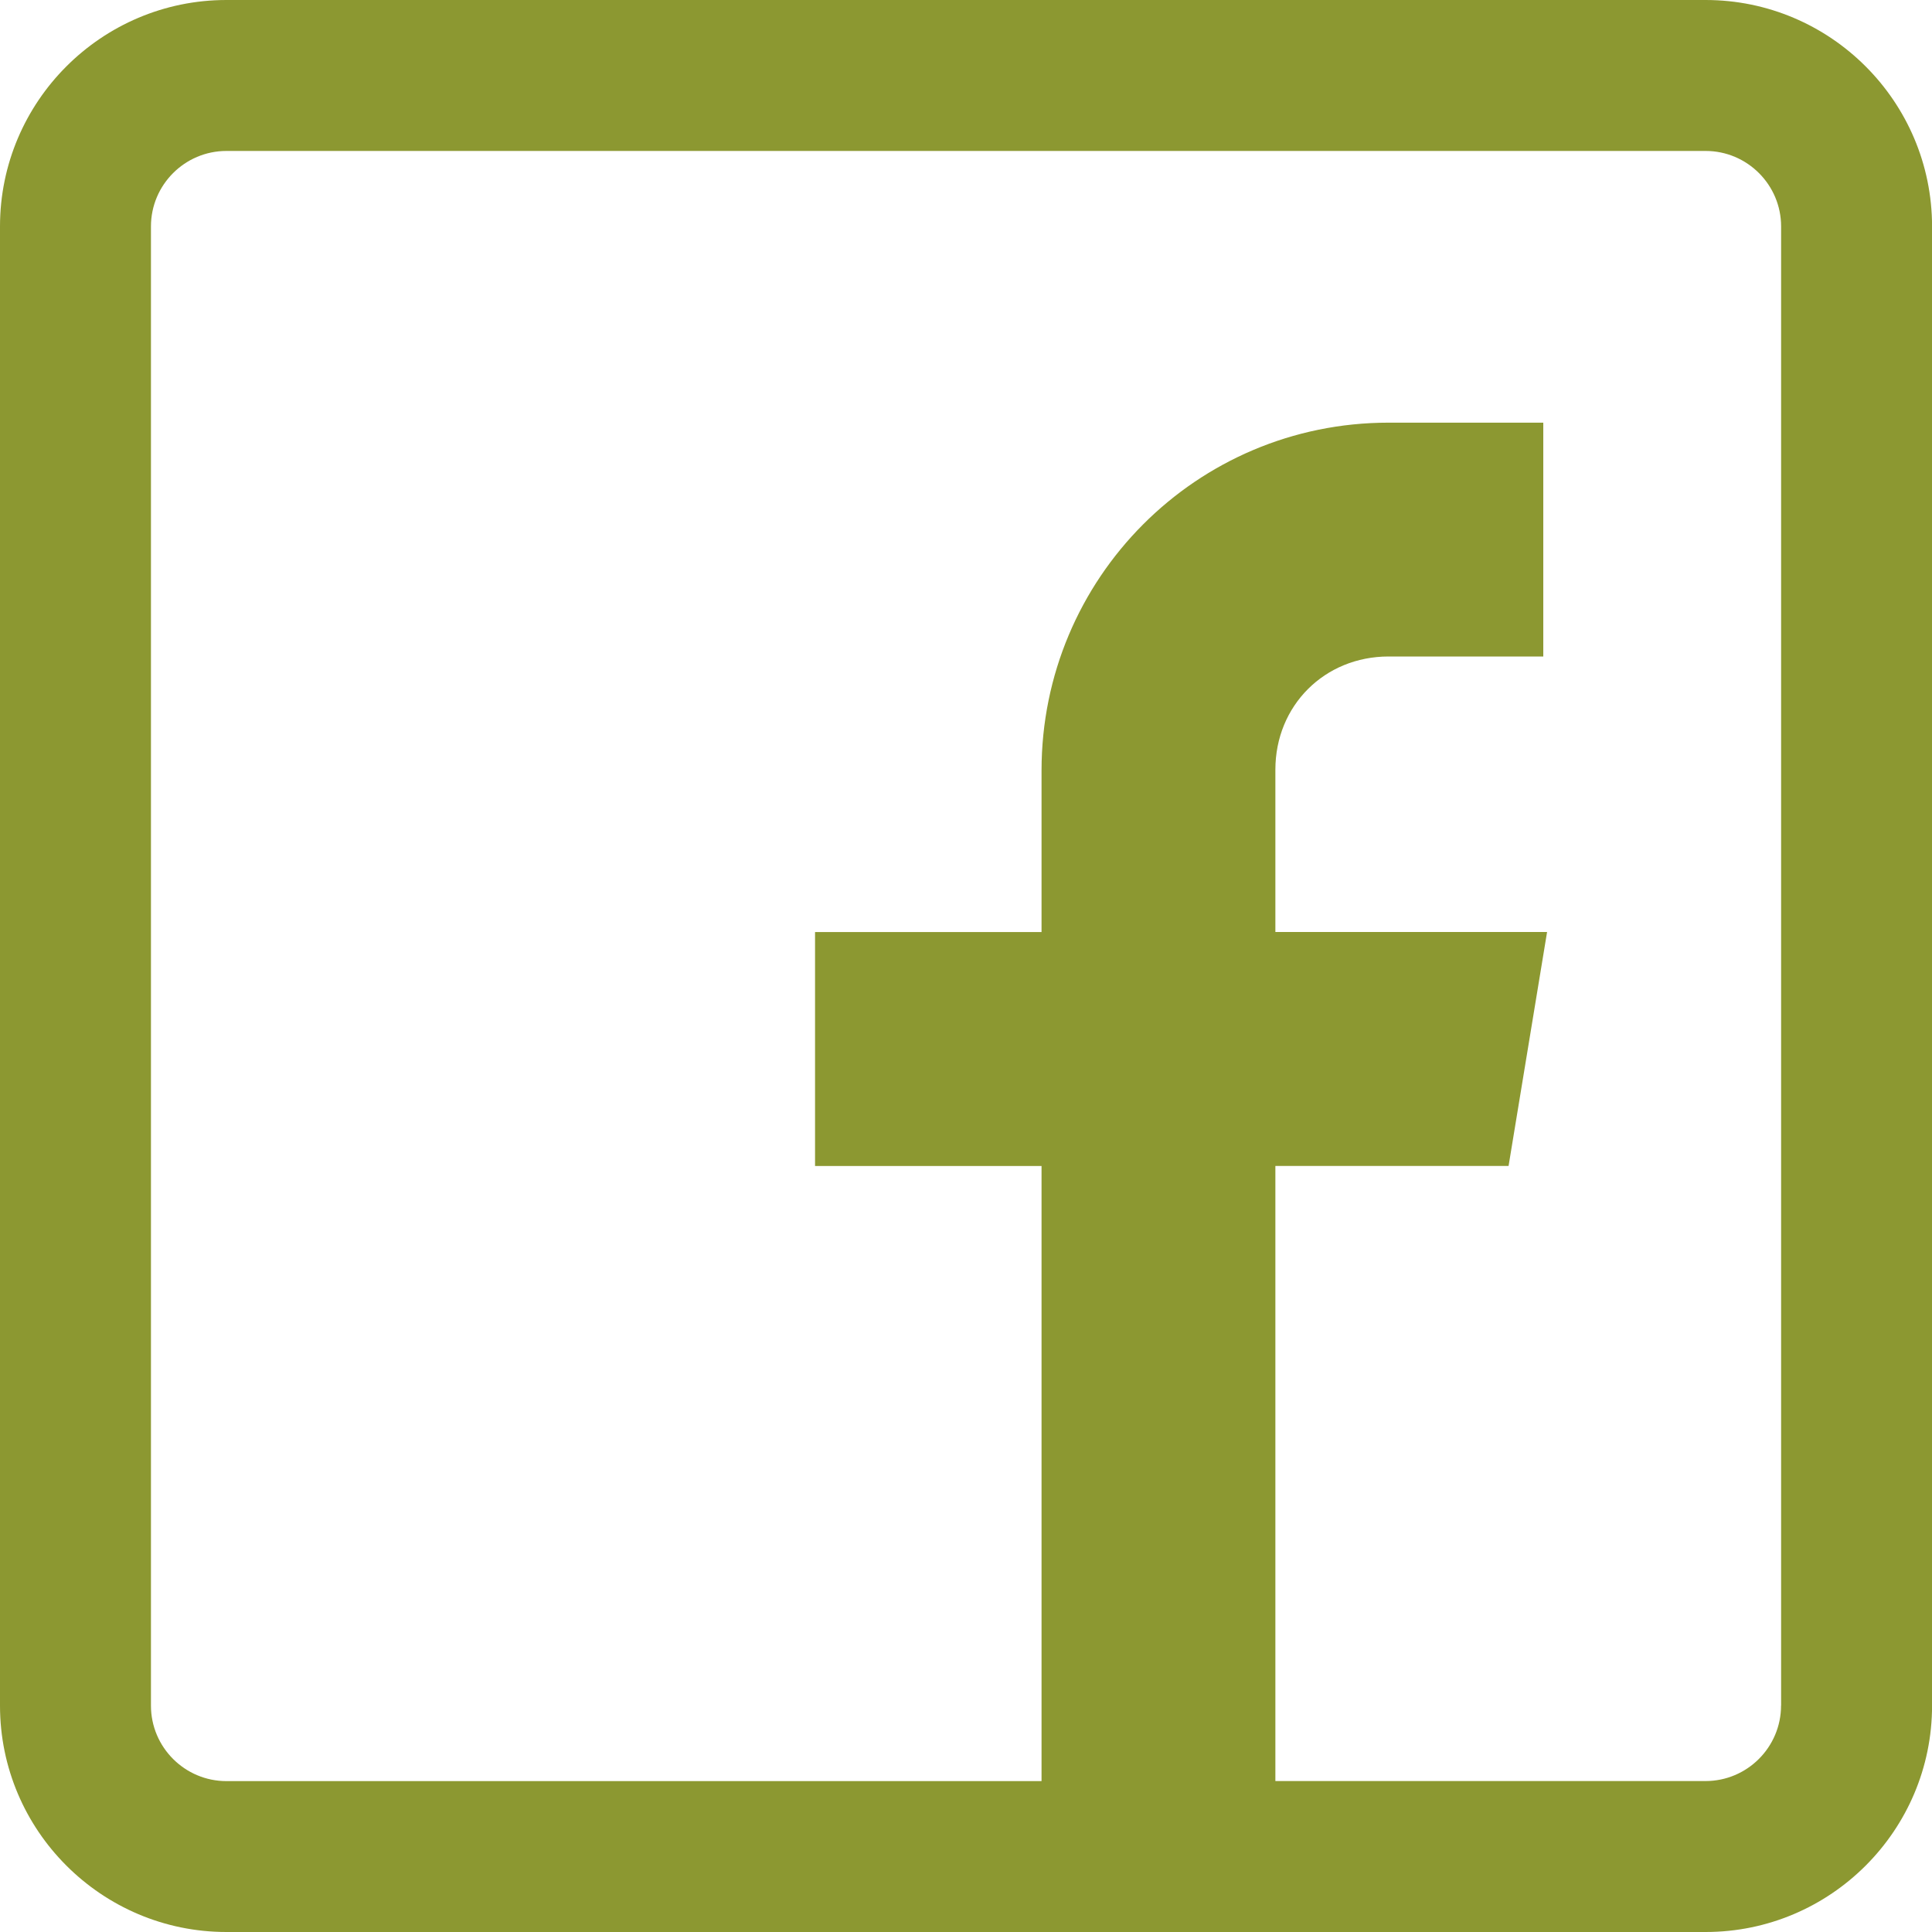 <?xml version="1.0" encoding="utf-8"?>
<!-- Generator: Adobe Illustrator 23.0.1, SVG Export Plug-In . SVG Version: 6.00 Build 0)  -->
<svg version="1.1" id="Camada_1" xmlns="http://www.w3.org/2000/svg" xmlns:xlink="http://www.w3.org/1999/xlink" x="0px" y="0px"
	 viewBox="0 0 300 300" style="enable-background:new 0 0 300 300;" xml:space="preserve">
<style type="text/css">
	.st0{display:none;}
	.st1{display:inline;fill-rule:evenodd;clip-rule:evenodd;fill:#8C9831;}
	.st2{fill:#8C9831;}
	.st3{display:inline;fill:#8C9831;}
	.st4{display:inline;}
	.st5{fill-rule:evenodd;clip-rule:evenodd;fill:#8C9831;}
</style>
<g class="st0">
	<path class="st1" d="M300.01,146.65c0,80.43-65.71,145.64-146.78,145.64c-25.74,0-49.93-6.57-70.95-18.12L1.01,300l26.49-78.14
		c-13.37-21.95-21.05-47.69-21.05-75.21C6.44,66.21,72.16,1,153.23,1C234.29,1,300.01,66.21,300.01,146.65L300.01,146.65z
		 M153.23,24.2c-68.06,0-123.41,54.92-123.41,122.46c0,26.78,8.72,51.6,23.5,71.8l-15.41,45.47l47.42-15.07
		c19.48,12.78,42.82,20.24,67.9,20.24c68.04,0,123.4-54.93,123.4-122.44C276.63,79.12,221.27,24.2,153.23,24.2L153.23,24.2z
		 M227.35,180.2c-0.91-1.49-3.31-2.38-6.89-4.17c-3.6-1.78-21.3-10.43-24.59-11.61c-3.29-1.19-5.71-1.79-8.09,1.78
		c-2.4,3.57-9.3,11.62-11.4,14c-2.09,2.39-4.19,2.68-7.79,0.89c-3.6-1.78-15.2-5.56-28.94-17.71
		c-10.69-9.48-17.91-21.15-20.02-24.73c-2.09-3.57-0.21-5.5,1.57-7.28c1.62-1.61,3.6-4.17,5.4-6.25c1.8-2.09,2.4-3.59,3.6-5.97
		c1.2-2.38,0.6-4.46-0.31-6.25c-0.89-1.78-8.09-19.35-11.1-26.51c-2.98-7.13-5.98-5.95-8.09-5.95c-2.09,0-4.49-0.29-6.89-0.29
		c-2.4,0-6.3,0.89-9.59,4.46c-3.29,3.57-12.59,12.21-12.59,29.77c0,17.57,12.88,34.55,14.68,36.92c1.8,2.39,24.88,39.61,61.47,53.91
		c36.58,14.29,36.58,9.52,43.18,8.92c6.59-0.58,21.28-8.63,24.29-16.97C228.24,188.83,228.24,181.68,227.35,180.2L227.35,180.2z
		 M227.35,180.2"/>
</g>
<g>
	<path class="st2" d="M276.56,264.84c0,6.46-5.26,11.72-11.72,11.72h-66.8v-95.51h36.21l5.98-36.33h-42.19v-25.2
		c0-9.95,7.63-17.58,17.58-17.58h24.02V65.63h-24.02c-29.84,0-53.89,24.17-53.89,54.01v25.09h-35.17v36.33h35.17v95.51H35.16
		c-6.46,0-11.72-5.26-11.72-11.72V35.16c0-6.46,5.26-11.72,11.72-11.72h229.69c6.46,0,11.72,5.26,11.72,11.72V264.84L276.56,264.84z
		 M264.84,0H35.16C15.77,0,0,15.77,0,35.16v229.69C0,284.23,15.77,300,35.16,300h229.69c19.39,0,35.16-15.77,35.16-35.16V35.16
		C300,15.77,284.23,0,264.84,0L264.84,0z"/>
</g>
<g class="st0">
	<path class="st3" d="M188.85,194.65h-32.51c-11.04,0-20.02,8.98-20.02,20.02v32.51c0,11.04,8.98,20.02,20.02,20.02h32.51
		c11.04,0,20.02-8.98,20.02-20.02v-32.51C208.87,203.64,199.89,194.65,188.85,194.65L188.85,194.65z M202.43,247.18
		c0,7.49-6.09,13.58-13.58,13.58h-32.51c-7.49,0-13.58-6.09-13.58-13.58v-32.51c0-7.49,6.09-13.58,13.58-13.58h32.51
		c7.49,0,13.58,6.09,13.58,13.58V247.18z M202.43,247.18"/>
	<path class="st3" d="M172.59,212.24c-10.31,0-18.69,8.39-18.69,18.69c0,10.31,8.39,18.69,18.69,18.69
		c10.31,0,18.69-8.39,18.69-18.69C191.29,220.62,182.9,212.24,172.59,212.24L172.59,212.24z M172.59,243.18
		c-6.76,0-12.26-5.5-12.26-12.26c0-6.76,5.5-12.26,12.26-12.26c6.76,0,12.26,5.5,12.26,12.26
		C184.85,237.69,179.35,243.18,172.59,243.18L172.59,243.18z M172.59,243.18"/>
	<path class="st3" d="M192.07,206.78c-1.24,0-2.46,0.5-3.33,1.38c-0.88,0.88-1.39,2.1-1.39,3.34c0,1.24,0.51,2.46,1.39,3.34
		c0.87,0.88,2.09,1.38,3.33,1.38c1.24,0,2.46-0.51,3.34-1.38c0.88-0.88,1.38-2.1,1.38-3.34c0-1.24-0.5-2.46-1.38-3.34
		C194.53,207.28,193.32,206.78,192.07,206.78L192.07,206.78z M192.07,206.78"/>
</g>
<g class="st0">
	<g class="st4">
		<path class="st2" d="M151.72,58.85c0-1.84-0.74-3.51-1.89-4.79c-0.02-0.02-0.03-0.05-0.04-0.08c-0.02-0.02-0.05-0.03-0.07-0.05
			c-1.32-1.38-3.18-2.26-5.25-2.26H72.58c-2.07,0-3.94,0.87-5.26,2.26c-0.02,0.02-0.05,0.03-0.07,0.06
			c-0.02,0.02-0.03,0.05-0.04,0.08c-1.16,1.27-1.89,2.94-1.89,4.78v42.29c0,1.89,0.76,3.6,1.97,4.88c0.02,0.03,0.03,0.06,0.06,0.09
			c0.01,0.01,0.02,0.01,0.03,0.02c1.32,1.35,3.16,2.19,5.2,2.19h71.88c2.04,0,3.88-0.84,5.2-2.2c0.01-0.01,0.02-0.01,0.03-0.01
			c0.02-0.02,0.03-0.06,0.06-0.08c1.21-1.29,1.97-3,1.97-4.89V58.85z M123.44,77.76l24.9-20.65c0.24,0.53,0.39,1.11,0.39,1.73v42.29
			c0,0.56-0.12,1.09-0.31,1.58L123.44,77.76z M144.46,54.64c0.63,0,1.21,0.14,1.75,0.38l-37.7,31.25L70.83,55.01
			c0.54-0.24,1.13-0.38,1.75-0.38H144.46z M68.63,102.72c-0.2-0.49-0.32-1.02-0.32-1.58V58.85c0-0.62,0.15-1.2,0.39-1.73l24.9,20.65
			L68.63,102.72z M72.58,105.36c-0.69,0-1.33-0.18-1.91-0.47L95.9,79.67l11.65,9.66c0.28,0.23,0.62,0.35,0.96,0.35
			c0.34,0,0.68-0.12,0.96-0.35l11.66-9.66l25.23,25.22c-0.58,0.28-1.22,0.47-1.91,0.47H72.58z M72.58,105.36"/>
	</g>
	<g class="st4">
		<path class="st5" d="M151.72,58.85c0-1.84-0.74-3.51-1.89-4.79c-0.02-0.02-0.03-0.05-0.04-0.08c-0.02-0.02-0.05-0.03-0.07-0.05
			c-1.32-1.38-3.18-2.26-5.25-2.26H72.58c-2.07,0-3.94,0.87-5.26,2.26c-0.02,0.02-0.05,0.03-0.07,0.06
			c-0.02,0.02-0.03,0.05-0.04,0.08c-1.16,1.27-1.89,2.94-1.89,4.78v42.29c0,1.89,0.76,3.6,1.97,4.88c0.02,0.03,0.03,0.06,0.06,0.09
			c0.01,0.01,0.02,0.01,0.03,0.02c1.32,1.35,3.16,2.19,5.2,2.19h71.88c2.04,0,3.88-0.84,5.2-2.2c0.01-0.01,0.02-0.01,0.03-0.01
			c0.02-0.02,0.03-0.06,0.06-0.08c1.21-1.29,1.97-3,1.97-4.89V58.85z M123.44,77.76l24.9-20.65c0.24,0.53,0.39,1.11,0.39,1.73v42.29
			c0,0.56-0.12,1.09-0.31,1.58L123.44,77.76z M144.46,54.64c0.63,0,1.21,0.14,1.75,0.38l-37.7,31.25L70.83,55.01
			c0.54-0.24,1.13-0.38,1.75-0.38H144.46z M68.63,102.72c-0.2-0.49-0.32-1.02-0.32-1.58V58.85c0-0.62,0.15-1.2,0.39-1.73l24.9,20.65
			L68.63,102.72z M72.58,105.36c-0.69,0-1.33-0.18-1.91-0.47L95.9,79.67l11.65,9.66c0.28,0.23,0.62,0.35,0.96,0.35
			c0.34,0,0.68-0.12,0.96-0.35l11.66-9.66l25.23,25.22c-0.58,0.28-1.22,0.47-1.91,0.47H72.58z M72.58,105.36"/>
	</g>
</g>
</svg>
